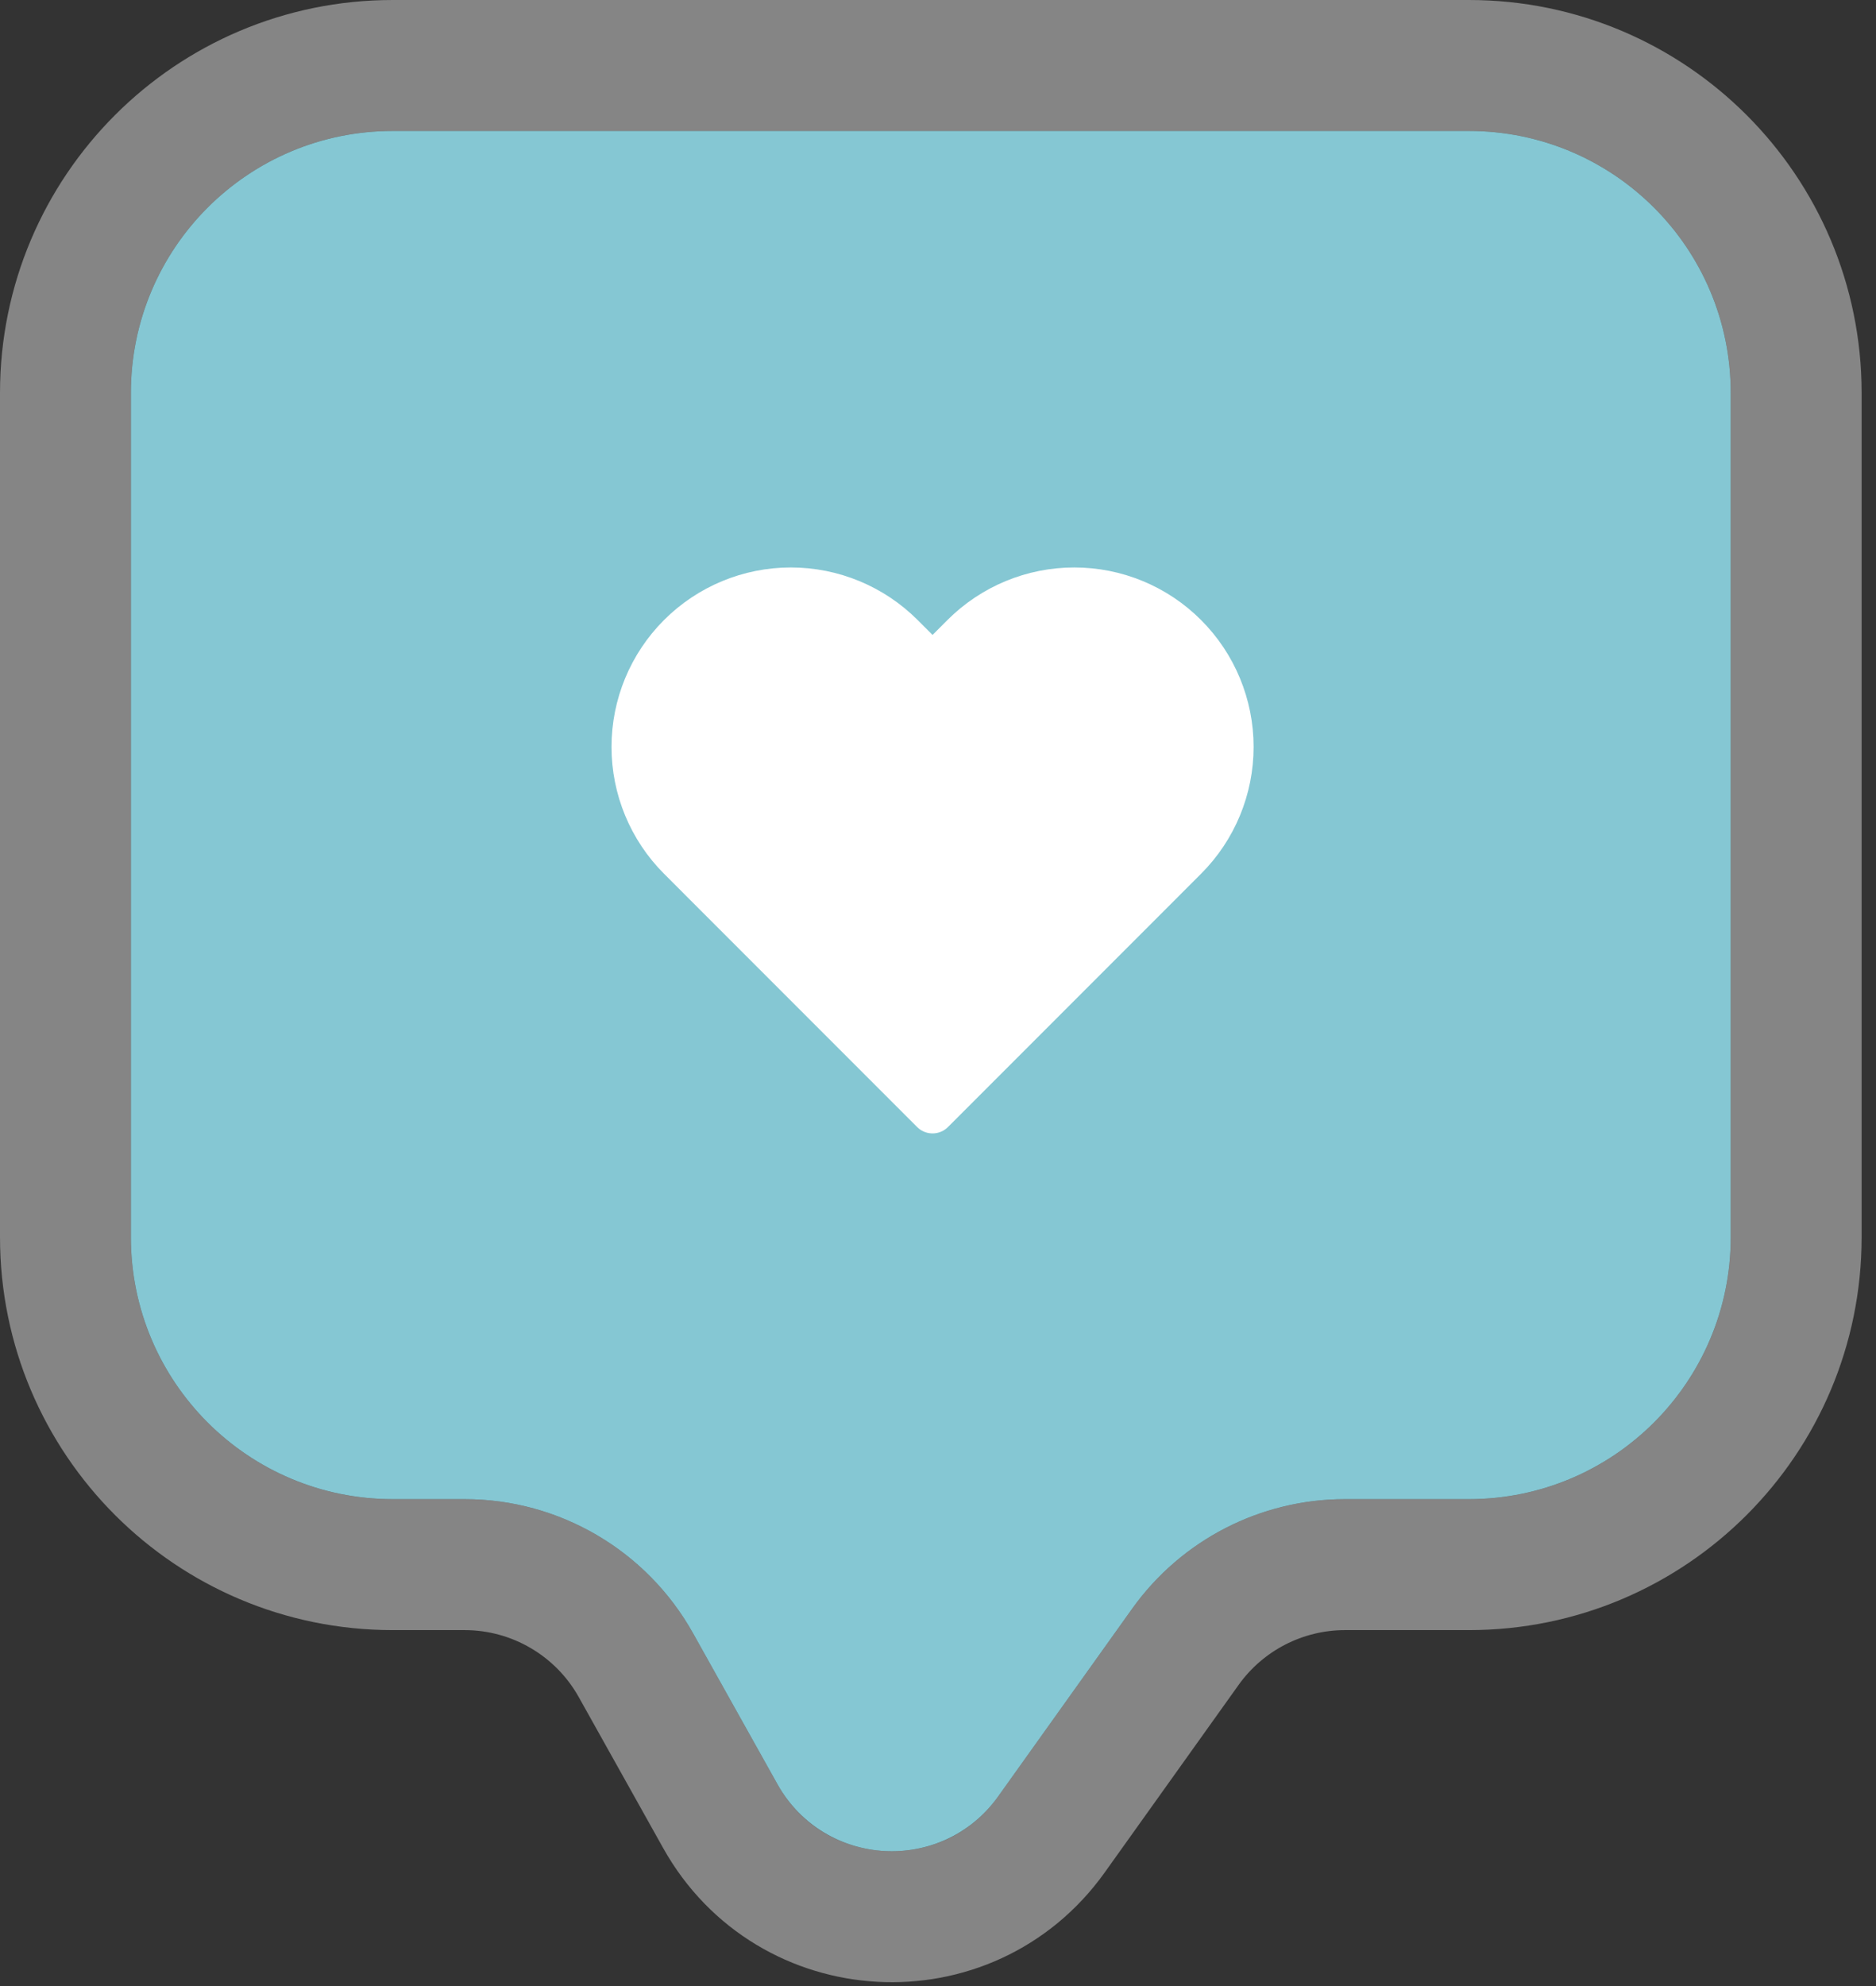 <svg width="86" height="91" viewBox="0 0 86 91" fill="none" xmlns="http://www.w3.org/2000/svg">
<rect x="0" y="0" width="86" height="91" fill="#333333" stroke="none"/>
<path d="M67.341 6L18 6C11.373 6 6 11.373 6 18L6 56.683C6 63.31 11.373 68.683 18 68.683H21.296C25.641 68.683 29.646 71.031 31.768 74.823L35.64 81.744C37.788 85.583 43.202 85.882 45.759 82.302L51.897 73.708C54.15 70.554 57.786 68.683 61.662 68.683H67.341C73.969 68.683 79.341 63.31 79.341 56.683V18C79.341 11.373 73.969 6 67.341 6Z" fill="#85C7D3"/>
<path d="M67.341 3L18 3C9.716 3 3 9.716 3 18L3 56.683C3 64.967 9.716 71.683 18 71.683H21.296C24.555 71.683 27.559 73.444 29.15 76.288L33.022 83.209C36.245 88.968 44.364 89.415 48.2 84.045L54.338 75.452C56.028 73.087 58.755 71.683 61.662 71.683H67.341C75.626 71.683 82.341 64.967 82.341 56.683V18C82.341 9.716 75.626 3 67.341 3Z" stroke="white" stroke-opacity="0.4" stroke-width="6"/>
<path d="M54.352 29.113C53.682 28.442 52.886 27.91 52.01 27.547C51.134 27.184 50.195 26.998 49.247 26.998C48.299 26.998 47.36 27.184 46.484 27.547C45.608 27.91 44.812 28.442 44.141 29.113L42.75 30.504L41.359 29.113C40.005 27.759 38.168 26.998 36.253 26.998C34.338 26.998 32.502 27.759 31.148 29.113C29.793 30.467 29.033 32.304 29.033 34.219C29.033 36.134 29.793 37.97 31.148 39.324L32.539 40.716L42.75 50.927L52.961 40.716L54.352 39.324C55.023 38.654 55.555 37.858 55.918 36.982C56.281 36.106 56.468 35.167 56.468 34.219C56.468 33.27 56.281 32.331 55.918 31.456C55.555 30.579 55.023 29.784 54.352 29.113Z" fill="white" stroke="white" stroke-width="2" stroke-linecap="round" stroke-linejoin="round"/>
</svg>
